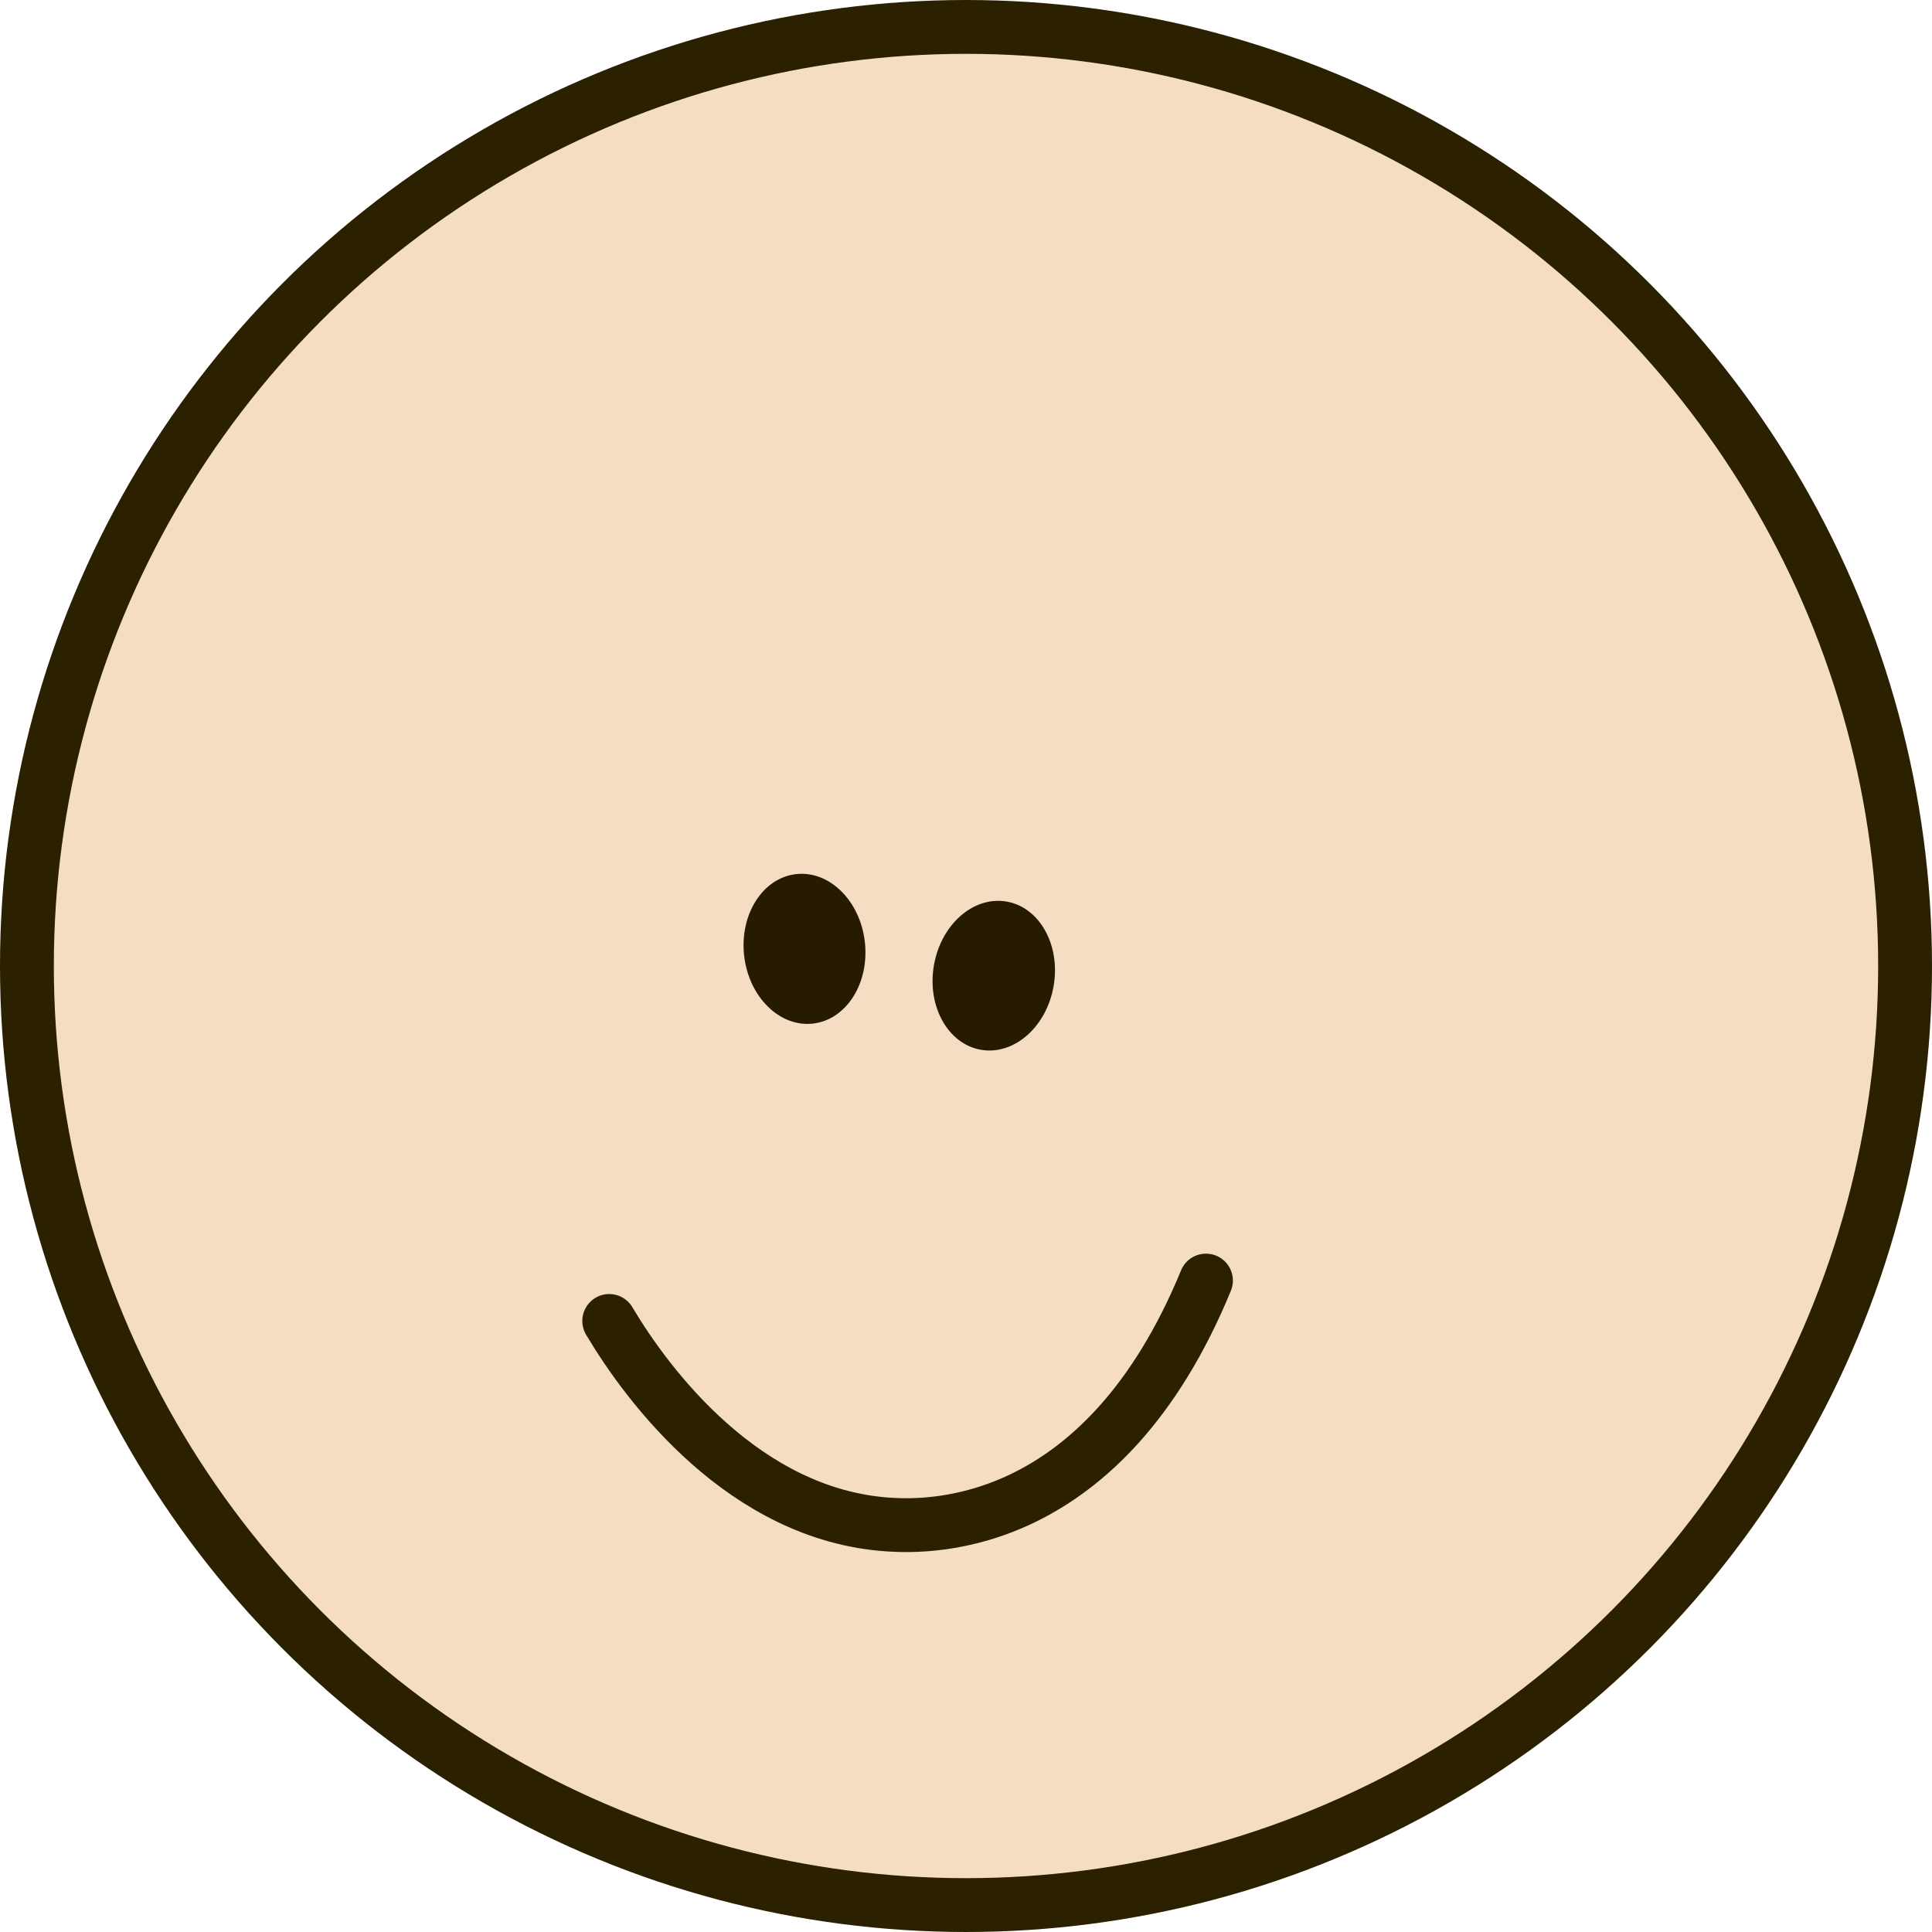 <svg width="323" height="323" viewBox="0 0 323 323" fill="none" xmlns="http://www.w3.org/2000/svg">
<circle cx="161.5" cy="161.5" r="157" fill="#F5DDC3" stroke="#2B2000" stroke-width="9"/>
<ellipse cx="134.5" cy="158.633" rx="10.155" ry="12.574" transform="rotate(-6.431 134.5 158.633)" fill="#261B00"/>
<ellipse cx="166.143" cy="163.117" rx="10.155" ry="12.574" transform="rotate(9.78 166.143 163.117)" fill="#261B00"/>
<path d="M101.851 220.842C108.313 231.72 124.462 253.295 148.565 254.883C155.843 255.363 184.499 255.713 201.619 214.091" stroke="#2B2000" stroke-width="9" stroke-linecap="round"/>
</svg>
